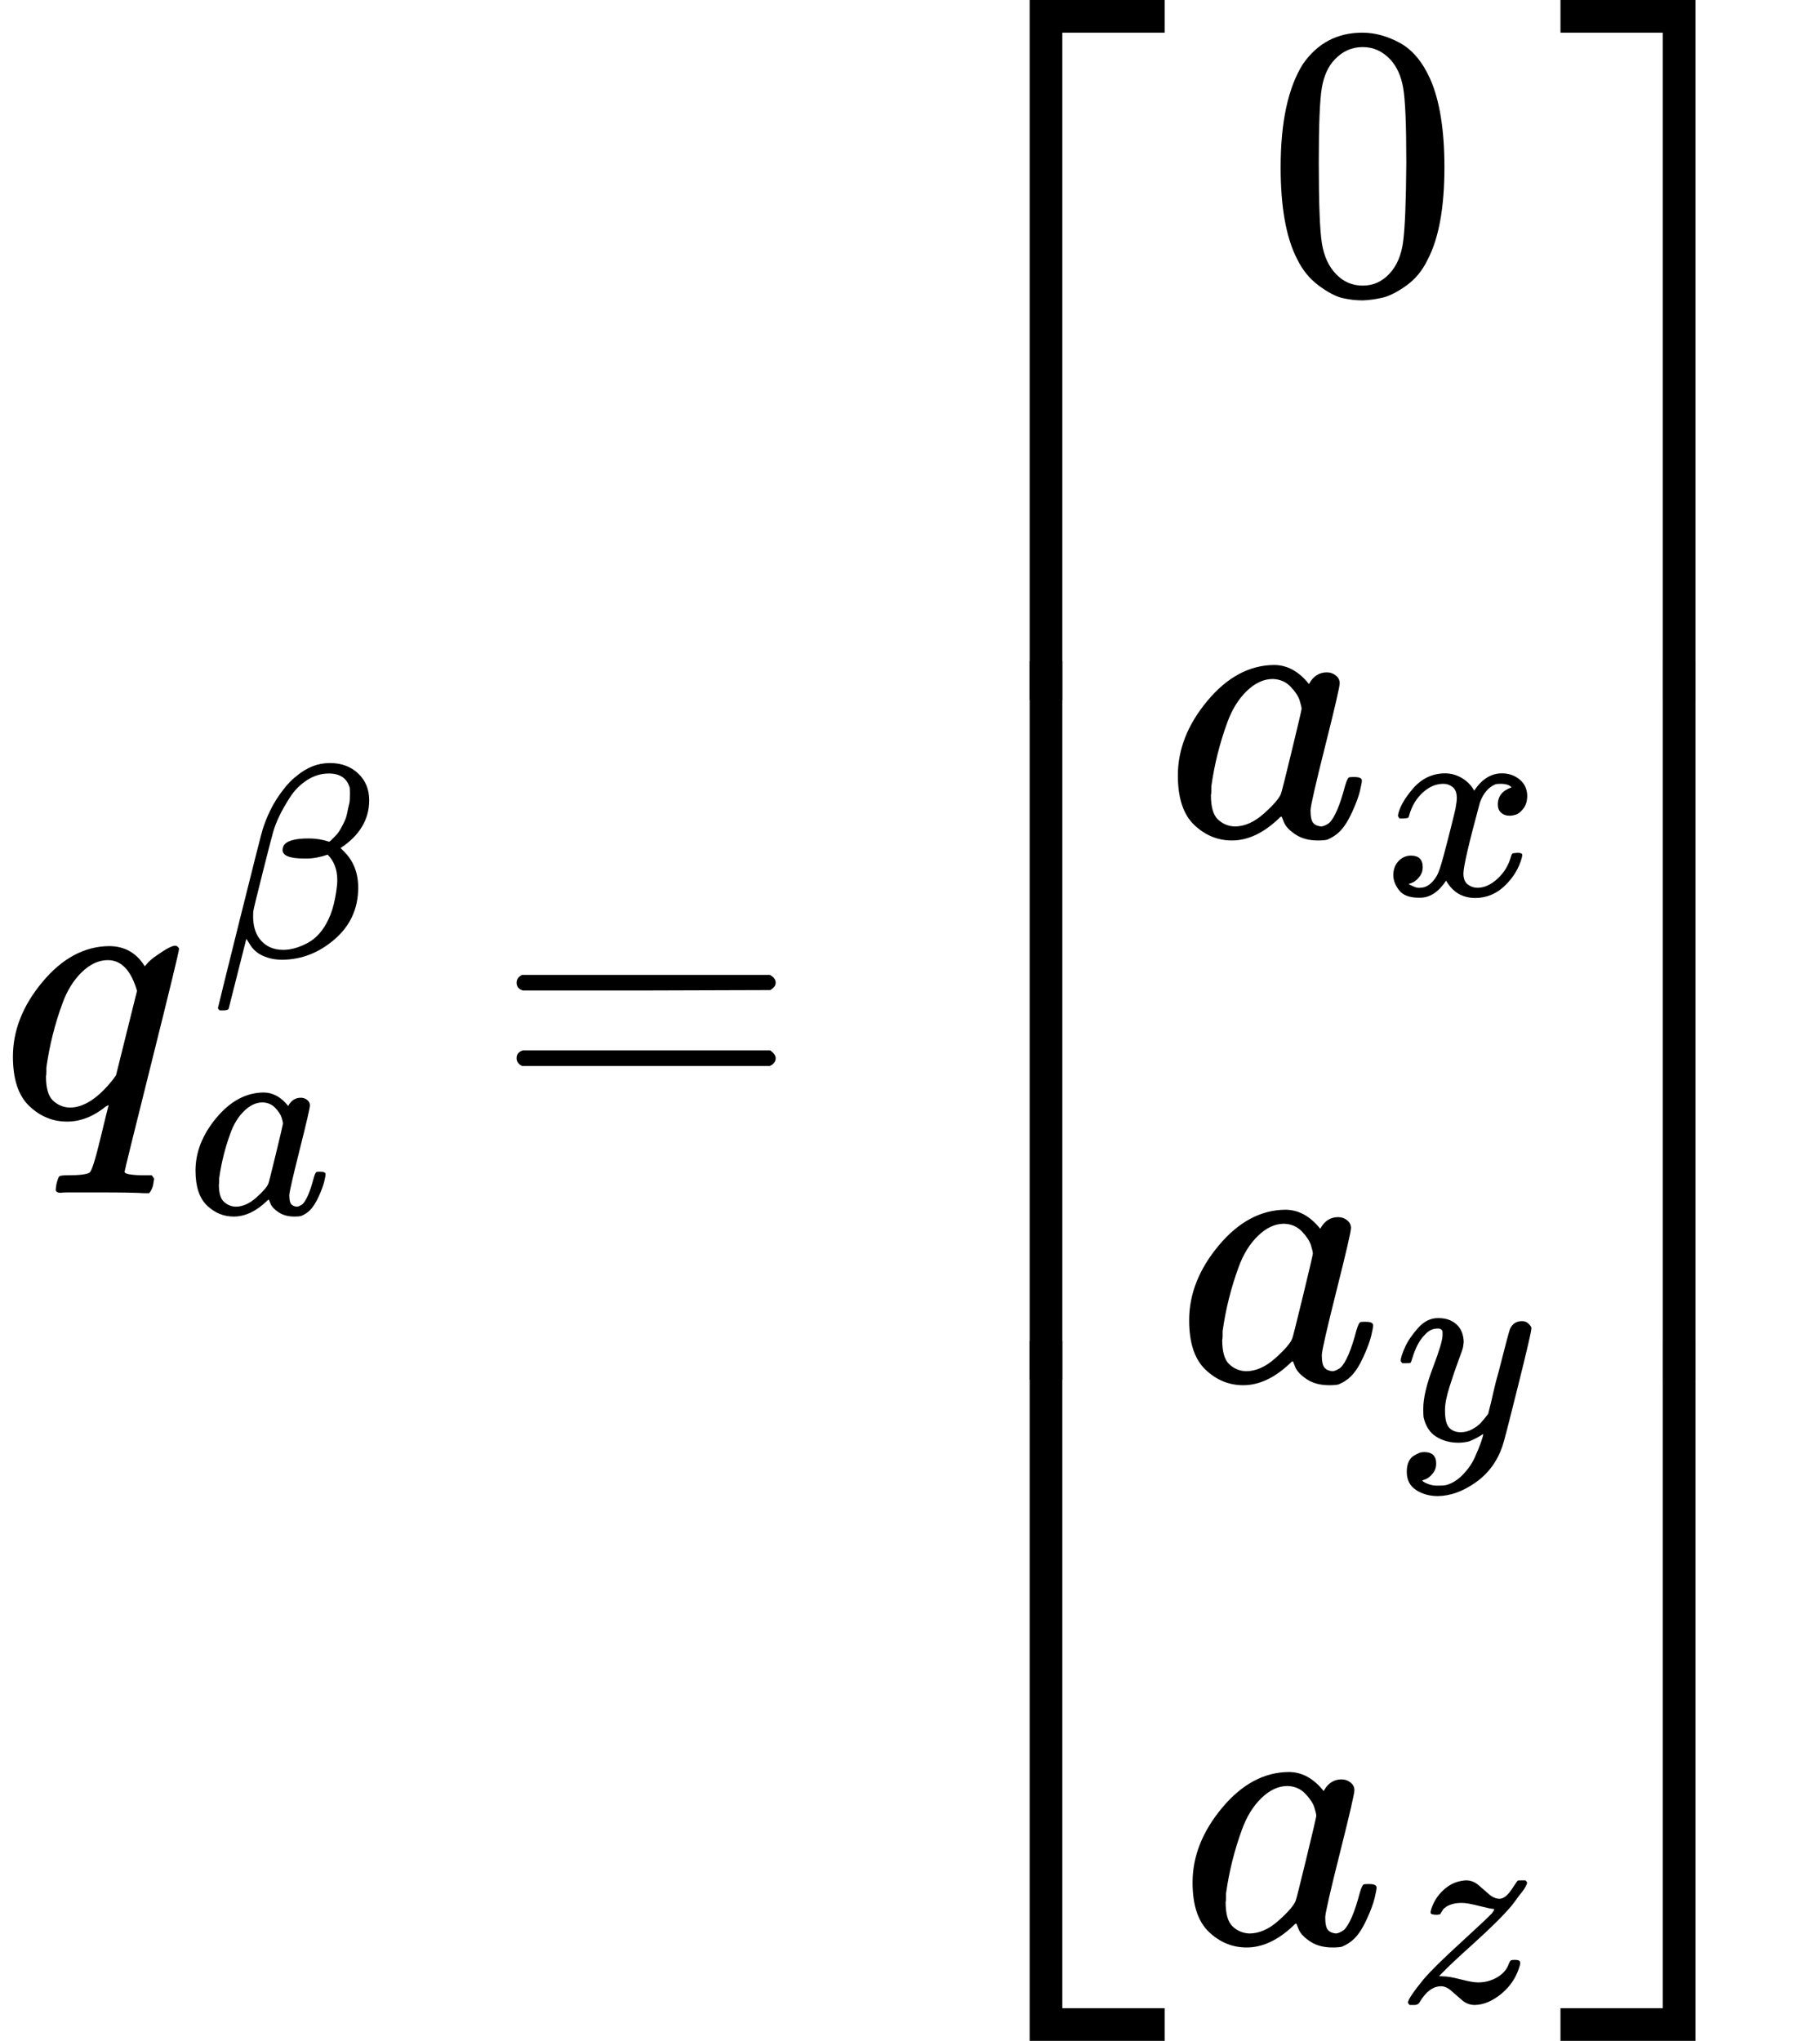 <?xml version="1.0" encoding="UTF-8" standalone="no" ?>
<svg xmlns="http://www.w3.org/2000/svg" width="84.672px" height="94.928px" viewBox="0 -2872.5 4677.9 5245" xmlns:xlink="http://www.w3.org/1999/xlink" aria-hidden="true" style=""><defs><path id="MJX-57-TEX-I-1D45E" d="M33 157Q33 258 109 349T280 441Q340 441 372 389Q373 390 377 395T388 406T404 418Q438 442 450 442Q454 442 457 439T460 434Q460 425 391 149Q320 -135 320 -139Q320 -147 365 -148H390Q396 -156 396 -157T393 -175Q389 -188 383 -194H370Q339 -192 262 -192Q234 -192 211 -192T174 -192T157 -193Q143 -193 143 -185Q143 -182 145 -170Q149 -154 152 -151T172 -148Q220 -148 230 -141Q238 -136 258 -53T279 32Q279 33 272 29Q224 -10 172 -10Q117 -10 75 30T33 157ZM352 326Q329 405 277 405Q242 405 210 374T160 293Q131 214 119 129Q119 126 119 118T118 106Q118 61 136 44T179 26Q233 26 290 98L298 109L352 326Z"></path><path id="MJX-57-TEX-I-1D6FD" d="M29 -194Q23 -188 23 -186Q23 -183 102 134T186 465Q208 533 243 584T309 658Q365 705 429 705H431Q493 705 533 667T573 570Q573 465 469 396L482 383Q533 332 533 252Q533 139 448 65T257 -10Q227 -10 203 -2T165 17T143 40T131 59T126 65L62 -188Q60 -194 42 -194H29ZM353 431Q392 431 427 419L432 422Q436 426 439 429T449 439T461 453T472 471T484 495T493 524T501 560Q503 569 503 593Q503 611 502 616Q487 667 426 667Q384 667 347 643T286 582T247 514T224 455Q219 439 186 308T152 168Q151 163 151 147Q151 99 173 68Q204 26 260 26Q302 26 349 51T425 137Q441 171 449 214T457 279Q457 337 422 372Q380 358 347 358H337Q258 358 258 389Q258 396 261 403Q275 431 353 431Z"></path><path id="MJX-57-TEX-I-1D44E" d="M33 157Q33 258 109 349T280 441Q331 441 370 392Q386 422 416 422Q429 422 439 414T449 394Q449 381 412 234T374 68Q374 43 381 35T402 26Q411 27 422 35Q443 55 463 131Q469 151 473 152Q475 153 483 153H487Q506 153 506 144Q506 138 501 117T481 63T449 13Q436 0 417 -8Q409 -10 393 -10Q359 -10 336 5T306 36L300 51Q299 52 296 50Q294 48 292 46Q233 -10 172 -10Q117 -10 75 30T33 157ZM351 328Q351 334 346 350T323 385T277 405Q242 405 210 374T160 293Q131 214 119 129Q119 126 119 118T118 106Q118 61 136 44T179 26Q217 26 254 59T298 110Q300 114 325 217T351 328Z"></path><path id="MJX-57-TEX-N-3D" d="M56 347Q56 360 70 367H707Q722 359 722 347Q722 336 708 328L390 327H72Q56 332 56 347ZM56 153Q56 168 72 173H708Q722 163 722 153Q722 140 707 133H70Q56 140 56 153Z"></path><path id="MJX-57-TEX-S4-23A1" d="M319 -645V1154H666V1070H403V-645H319Z"></path><path id="MJX-57-TEX-S4-23A3" d="M319 -644V1155H403V-560H666V-644H319Z"></path><path id="MJX-57-TEX-S4-23A2" d="M319 0V602H403V0H319Z"></path><path id="MJX-57-TEX-N-30" d="M96 585Q152 666 249 666Q297 666 345 640T423 548Q460 465 460 320Q460 165 417 83Q397 41 362 16T301 -15T250 -22Q224 -22 198 -16T137 16T82 83Q39 165 39 320Q39 494 96 585ZM321 597Q291 629 250 629Q208 629 178 597Q153 571 145 525T137 333Q137 175 145 125T181 46Q209 16 250 16Q290 16 318 46Q347 76 354 130T362 333Q362 478 354 524T321 597Z"></path><path id="MJX-57-TEX-I-1D465" d="M52 289Q59 331 106 386T222 442Q257 442 286 424T329 379Q371 442 430 442Q467 442 494 420T522 361Q522 332 508 314T481 292T458 288Q439 288 427 299T415 328Q415 374 465 391Q454 404 425 404Q412 404 406 402Q368 386 350 336Q290 115 290 78Q290 50 306 38T341 26Q378 26 414 59T463 140Q466 150 469 151T485 153H489Q504 153 504 145Q504 144 502 134Q486 77 440 33T333 -11Q263 -11 227 52Q186 -10 133 -10H127Q78 -10 57 16T35 71Q35 103 54 123T99 143Q142 143 142 101Q142 81 130 66T107 46T94 41L91 40Q91 39 97 36T113 29T132 26Q168 26 194 71Q203 87 217 139T245 247T261 313Q266 340 266 352Q266 380 251 392T217 404Q177 404 142 372T93 290Q91 281 88 280T72 278H58Q52 284 52 289Z"></path><path id="MJX-57-TEX-I-1D466" d="M21 287Q21 301 36 335T84 406T158 442Q199 442 224 419T250 355Q248 336 247 334Q247 331 231 288T198 191T182 105Q182 62 196 45T238 27Q261 27 281 38T312 61T339 94Q339 95 344 114T358 173T377 247Q415 397 419 404Q432 431 462 431Q475 431 483 424T494 412T496 403Q496 390 447 193T391 -23Q363 -106 294 -155T156 -205Q111 -205 77 -183T43 -117Q43 -95 50 -80T69 -58T89 -48T106 -45Q150 -45 150 -87Q150 -107 138 -122T115 -142T102 -147L99 -148Q101 -153 118 -160T152 -167H160Q177 -167 186 -165Q219 -156 247 -127T290 -65T313 -9T321 21L315 17Q309 13 296 6T270 -6Q250 -11 231 -11Q185 -11 150 11T104 82Q103 89 103 113Q103 170 138 262T173 379Q173 380 173 381Q173 390 173 393T169 400T158 404H154Q131 404 112 385T82 344T65 302T57 280Q55 278 41 278H27Q21 284 21 287Z"></path><path id="MJX-57-TEX-I-1D467" d="M347 338Q337 338 294 349T231 360Q211 360 197 356T174 346T162 335T155 324L153 320Q150 317 138 317Q117 317 117 325Q117 330 120 339Q133 378 163 406T229 440Q241 442 246 442Q271 442 291 425T329 392T367 375Q389 375 411 408T434 441Q435 442 449 442H462Q468 436 468 434Q468 430 463 420T449 399T432 377T418 358L411 349Q368 298 275 214T160 106L148 94L163 93Q185 93 227 82T290 71Q328 71 360 90T402 140Q406 149 409 151T424 153Q443 153 443 143Q443 138 442 134Q425 72 376 31T278 -11Q252 -11 232 6T193 40T155 57Q111 57 76 -3Q70 -11 59 -11H54H41Q35 -5 35 -2Q35 13 93 84Q132 129 225 214T340 322Q352 338 347 338Z"></path><path id="MJX-57-TEX-S4-23A4" d="M0 1070V1154H347V-645H263V1070H0Z"></path><path id="MJX-57-TEX-S4-23A6" d="M263 -560V1155H347V-644H0V-560H263Z"></path><path id="MJX-57-TEX-S4-23A5" d="M263 0V602H347V0H263Z"></path></defs><g stroke="#000000" fill="#000000" stroke-width="0" transform="scale(1,-1)"><g data-mml-node="math"><g data-mml-node="msubsup"><g data-mml-node="mi"><use data-c="1D45E" xlink:href="#MJX-57-TEX-I-1D45E"></use></g><g data-mml-node="mi" transform="translate(543.7,413) scale(0.707)"><use data-c="1D6FD" xlink:href="#MJX-57-TEX-I-1D6FD"></use></g><g data-mml-node="mi" transform="translate(479,-247) scale(0.707)"><use data-c="1D44E" xlink:href="#MJX-57-TEX-I-1D44E"></use></g></g><g data-mml-node="mo" transform="translate(1271.7,0)"><use data-c="3D" xlink:href="#MJX-57-TEX-N-3D"></use></g><g data-mml-node="mrow" transform="translate(2327.5,0)"><g data-mml-node="mo"><use data-c="23A1" xlink:href="#MJX-57-TEX-S4-23A1" transform="translate(0,1718.5)"></use><use data-c="23A3" xlink:href="#MJX-57-TEX-S4-23A3" transform="translate(0,-1728.5)"></use><svg width="667" height="1847" y="-673.5" x="0" viewBox="0 461.7 667 1847"><use data-c="23A2" xlink:href="#MJX-57-TEX-S4-23A2" transform="scale(1,4.602)"></use></svg></g><g data-mml-node="mtable" transform="translate(667,0)"><g data-mml-node="mtr" transform="translate(0,2122.5)"><g data-mml-node="mtd" transform="translate(258.2,0)"><g data-mml-node="mn"><use data-c="30" xlink:href="#MJX-57-TEX-N-30"></use></g></g></g><g data-mml-node="mtr" transform="translate(0,722.5)"><g data-mml-node="mtd"><g data-mml-node="msub"><g data-mml-node="mi"><use data-c="1D44E" xlink:href="#MJX-57-TEX-I-1D44E"></use></g><g data-mml-node="mi" transform="translate(562,-150) scale(0.707)"><use data-c="1D465" xlink:href="#MJX-57-TEX-I-1D465"></use></g></g></g></g><g data-mml-node="mtr" transform="translate(0,-677.5)"><g data-mml-node="mtd" transform="translate(29,0)"><g data-mml-node="msub"><g data-mml-node="mi"><use data-c="1D44E" xlink:href="#MJX-57-TEX-I-1D44E"></use></g><g data-mml-node="mi" transform="translate(562,-150) scale(0.707)"><use data-c="1D466" xlink:href="#MJX-57-TEX-I-1D466"></use></g></g></g></g><g data-mml-node="mtr" transform="translate(0,-2122.5)"><g data-mml-node="mtd" transform="translate(37.8,0)"><g data-mml-node="msub"><g data-mml-node="mi"><use data-c="1D44E" xlink:href="#MJX-57-TEX-I-1D44E"></use></g><g data-mml-node="mi" transform="translate(562,-150) scale(0.707)"><use data-c="1D467" xlink:href="#MJX-57-TEX-I-1D467"></use></g></g></g></g></g><g data-mml-node="mo" transform="translate(1683.5,0)"><use data-c="23A4" xlink:href="#MJX-57-TEX-S4-23A4" transform="translate(0,1718.5)"></use><use data-c="23A6" xlink:href="#MJX-57-TEX-S4-23A6" transform="translate(0,-1728.5)"></use><svg width="667" height="1847" y="-673.5" x="0" viewBox="0 461.7 667 1847"><use data-c="23A5" xlink:href="#MJX-57-TEX-S4-23A5" transform="scale(1,4.602)"></use></svg></g></g></g></g></svg>